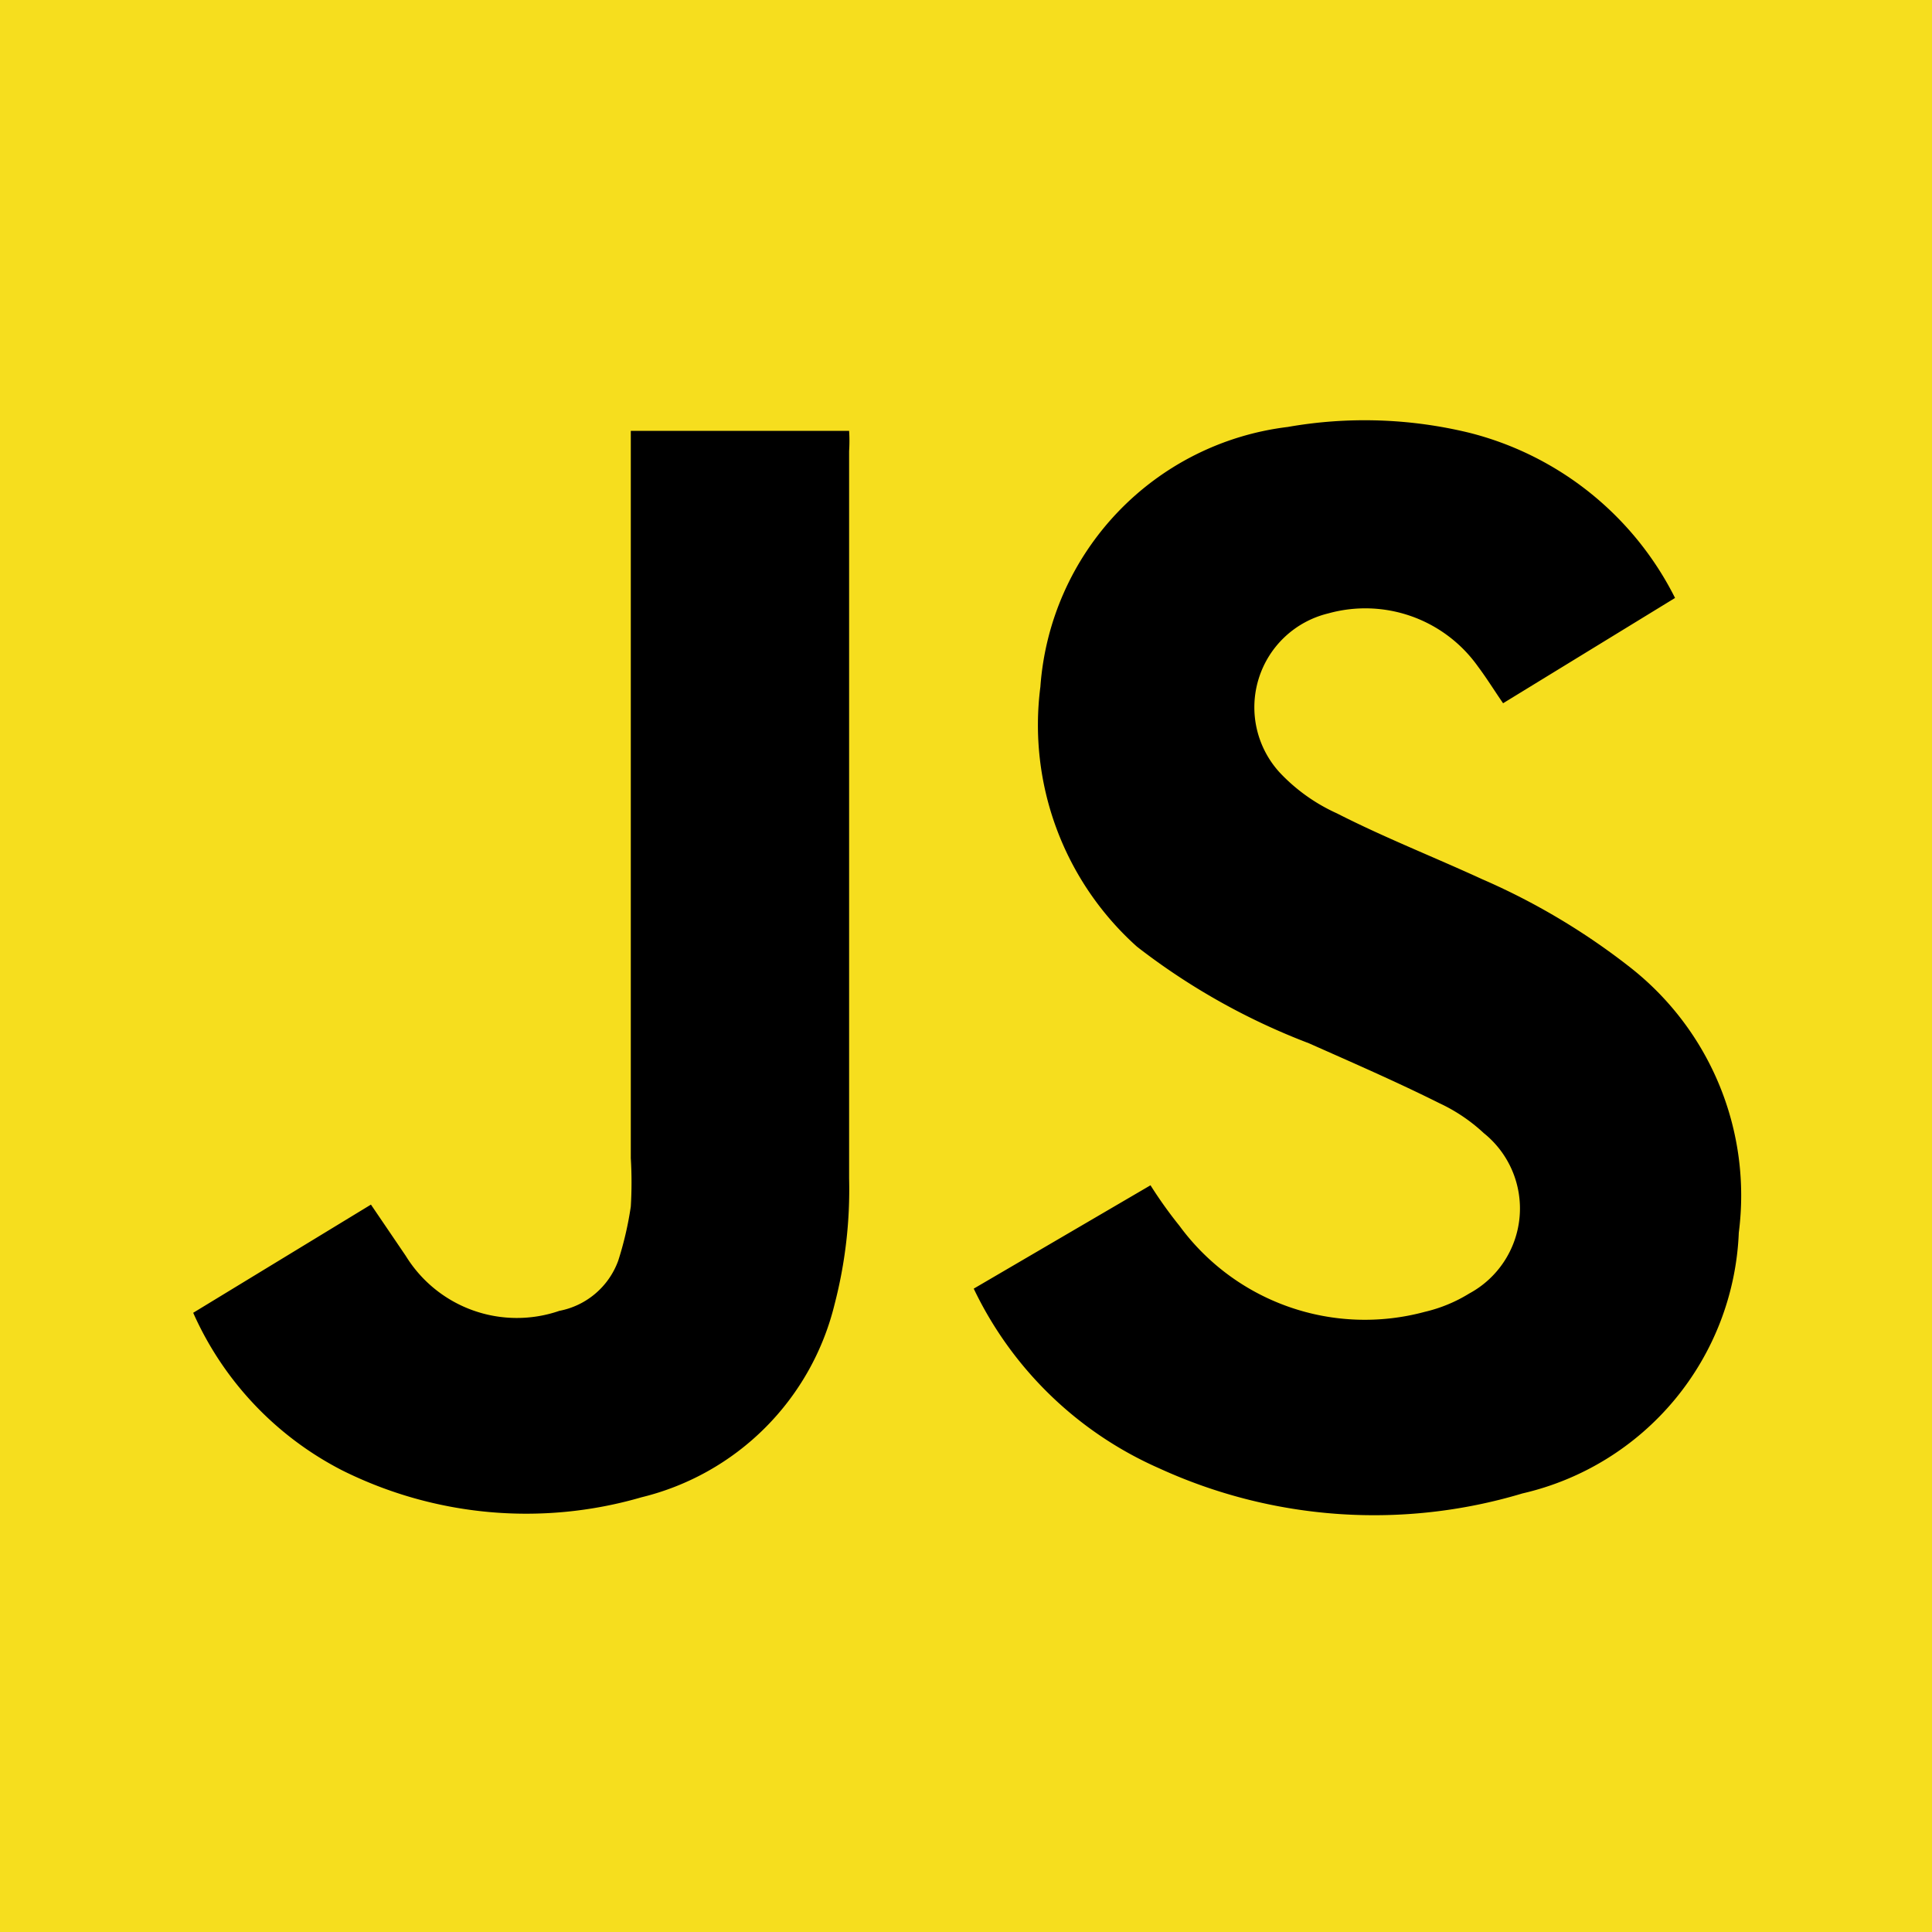 <svg xmlns="http://www.w3.org/2000/svg" viewBox="0 0 20 20"><path fill="#f6de1e" d="M0 0h20v20H0z"/><path d="M10.08 13.34l1.83-1.07a4.5 4.5 0 00.3.42 2.38 2.38 0 002.54.89 1.54 1.54 0 00.46-.19 1 1 0 00.15-1.66 1.77 1.77 0 00-.46-.31c-.44-.22-.9-.42-1.35-.62a6.92 6.92 0 01-1.78-1 3.08 3.08 0 01-1-2.69 2.92 2.92 0 012.56-2.69 4.59 4.59 0 011.88.06 3.28 3.28 0 012.13 1.71l-1.78 1.09c-.09-.13-.17-.26-.26-.38a1.43 1.43 0 00-1.55-.55 1 1 0 00-.5 1.65 1.87 1.87 0 00.59.42c.49.25 1 .45 1.5.68a7 7 0 011.53.91A3 3 0 0118 12.76a2.89 2.89 0 01-2.24 2.7A5.34 5.34 0 0112 15.2a3.84 3.84 0 01-1.92-1.86zM2 13.59l1.84-1.12.36.53a1.35 1.35 0 001.59.57.81.81 0 00.61-.52 3.5 3.5 0 00.13-.56 4.17 4.17 0 000-.5V4.46h2.26a1.65 1.65 0 010 .21v7.53a4.72 4.72 0 01-.15 1.3 2.72 2.72 0 01-2 2 4.27 4.27 0 01-3.1-.28A3.37 3.37 0 012 13.59z"/></svg>